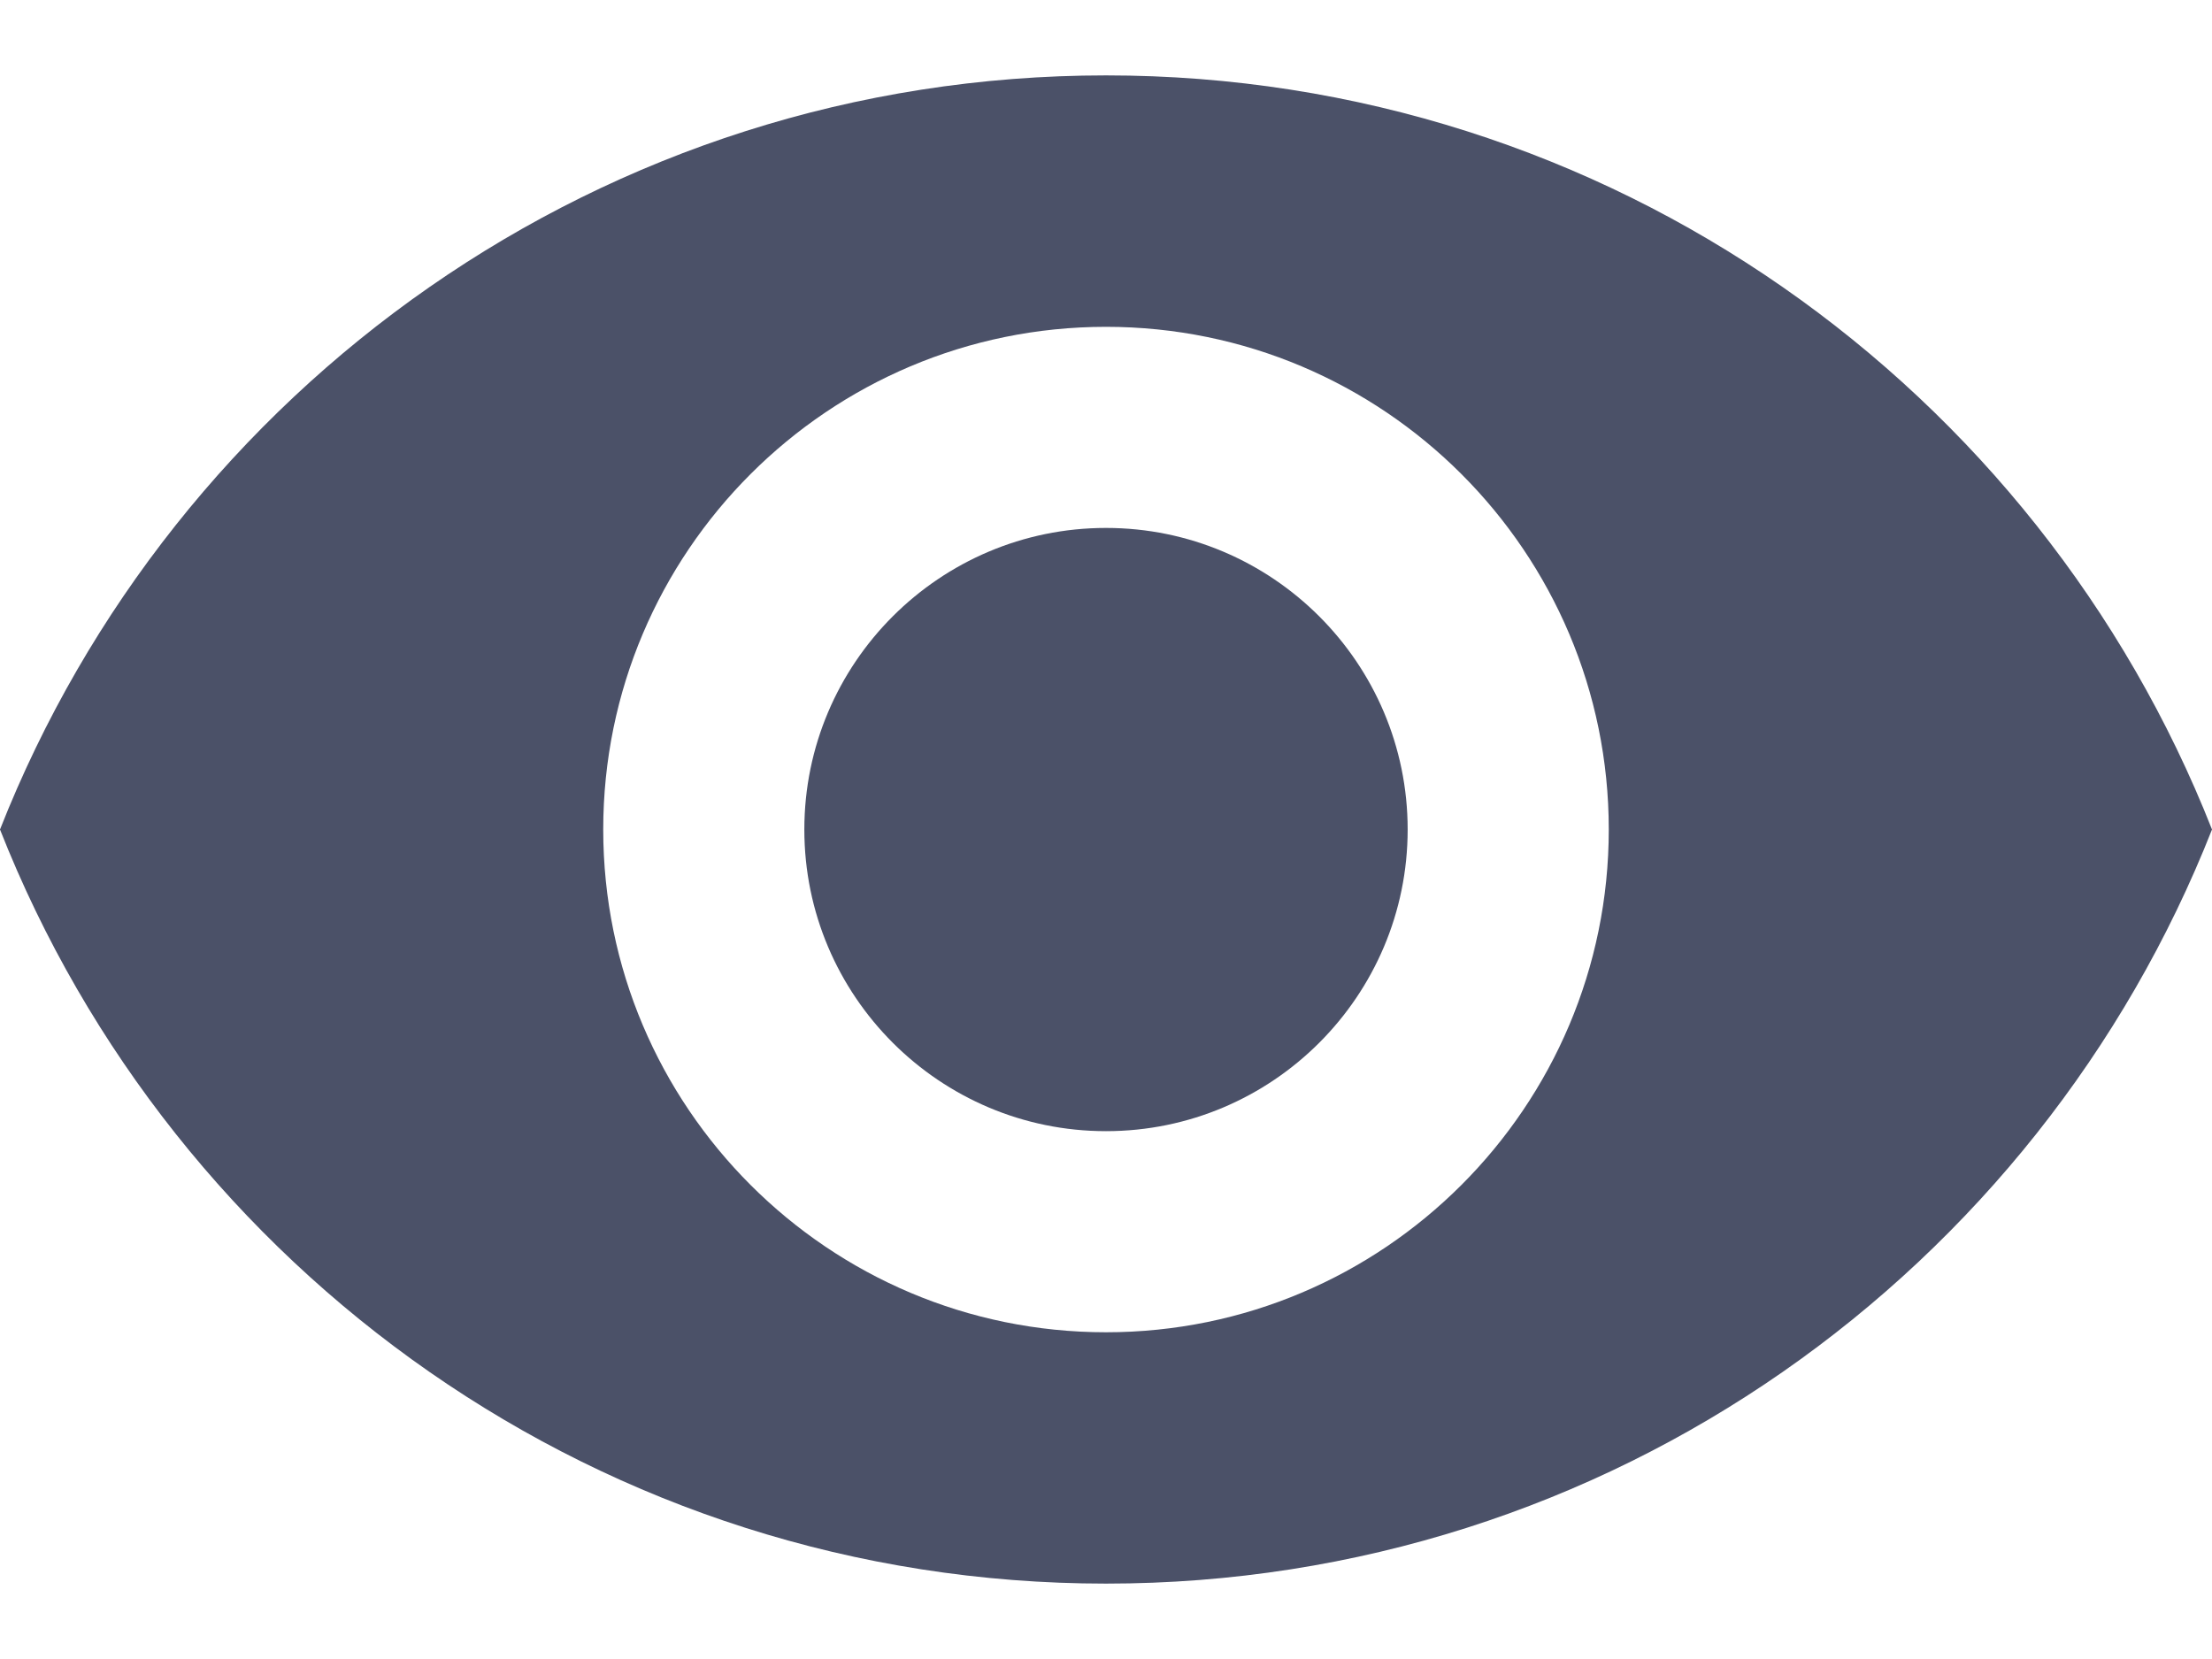 <svg width="24" height="18" viewBox="0 0 24 18" fill="none" xmlns="http://www.w3.org/2000/svg">
<path d="M12 5.728C10.195 5.728 8.727 7.195 8.727 9C8.727 10.806 10.195 12.273 12 12.273C13.806 12.273 15.273 10.806 15.273 9C15.273 7.195 13.805 5.728 12 5.728Z" fill="#4B5168"/>
<path d="M12 0.818C6.545 0.818 1.887 4.211 0 9C1.887 13.789 6.545 17.182 12 17.182C17.46 17.182 22.113 13.789 24 9C22.113 4.211 17.46 0.818 12 0.818ZM12 14.455C8.989 14.455 6.545 12.011 6.545 9C6.545 5.989 8.989 3.546 12 3.546C15.011 3.546 17.455 5.989 17.455 9C17.455 12.011 15.011 14.455 12 14.455Z" fill="#4B5168"/>
</svg>
